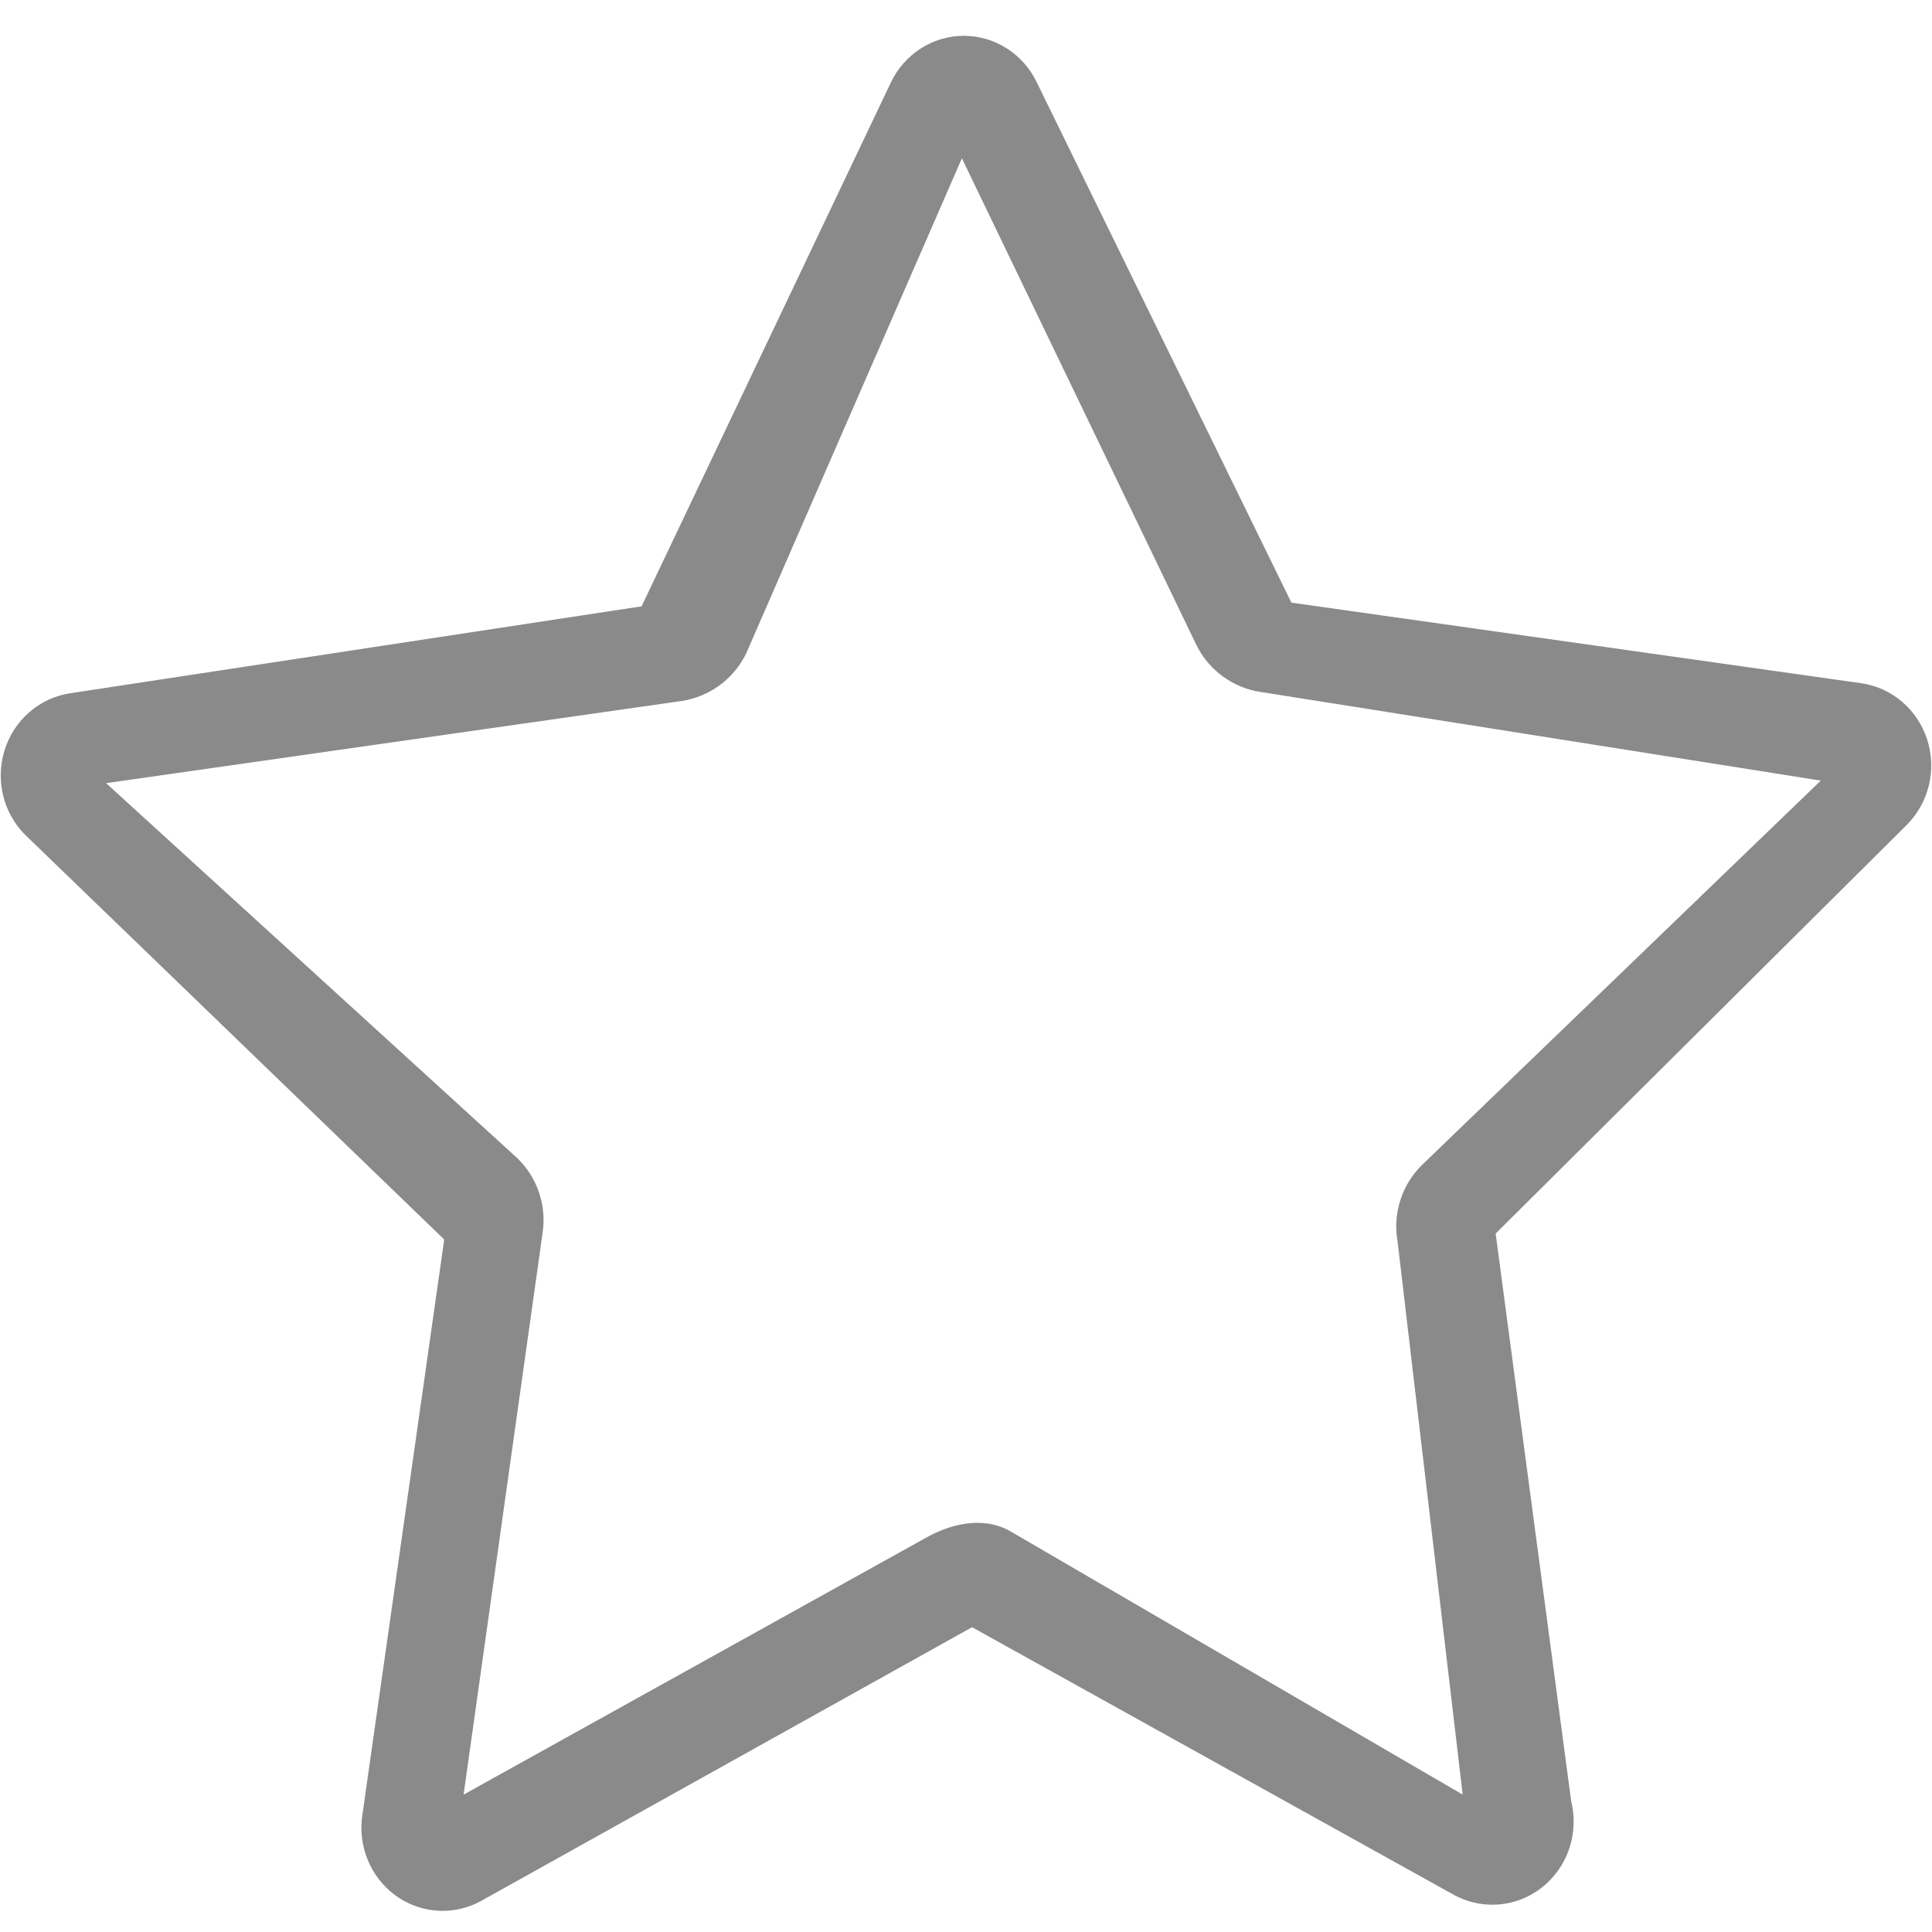 <?xml version="1.0" standalone="no"?><!DOCTYPE svg PUBLIC "-//W3C//DTD SVG 1.1//EN" "http://www.w3.org/Graphics/SVG/1.1/DTD/svg11.dtd"><svg t="1507587109180" class="icon" style="" viewBox="0 0 1024 1024" version="1.1" xmlns="http://www.w3.org/2000/svg" p-id="14280" xmlns:xlink="http://www.w3.org/1999/xlink" width="128" height="128"><defs><style type="text/css"></style></defs><path d="M234.588 1012.787C225.754 1012.787 216.947 1009.999 209.492 1004.533 196.185 994.761 189.448 978.088 192.126 961.553L235.444 656.961 13.554 442.693C1.765 431.071-2.542 413.598 2.427 397.642 7.397 381.659 20.815 369.982 36.993 367.47L340.053 321.37 472.161 43.749C479.339 28.676 494.248 19.07 510.62 18.987L510.868 18.987C527.157 18.987 542.066 28.428 549.354 43.307L684.471 319.41 986.482 362.115C1002.716 364.433 1016.244 375.972 1021.407 391.873 1026.57 407.773 1022.428 425.302 1010.75 437.089L792.725 653.814 832.757 954.651C833.613 958.102 834.055 961.746 834.055 965.5 834.055 989.82 814.784 1009.502 791.04 1009.53L790.902 1009.53C784.111 1009.53 777.319 1007.873 771.079 1004.589L515.203 862.451 254.826 1007.625C248.476 1011.076 241.518 1012.787 234.588 1012.787L234.588 1012.787ZM56.237 415.088 274.179 613.843C284.947 624.277 289.944 639.322 287.487 654.146L245.715 951.173 492.149 814.281C505.374 807.214 521.194 804.095 534.501 811.024L775.248 951.173 740.738 657.983C738.115 643.214 742.946 628.059 753.603 617.542L965.058 413.736 668.651 366.835C653.826 364.765 640.96 355.517 634.223 342.101L509.819 83.886 395.464 346.38C388.893 359.879 376.138 369.264 361.34 371.528L56.237 415.088 56.237 415.088Z" p-id="14281" fill="#8a8a8a"></path></svg>